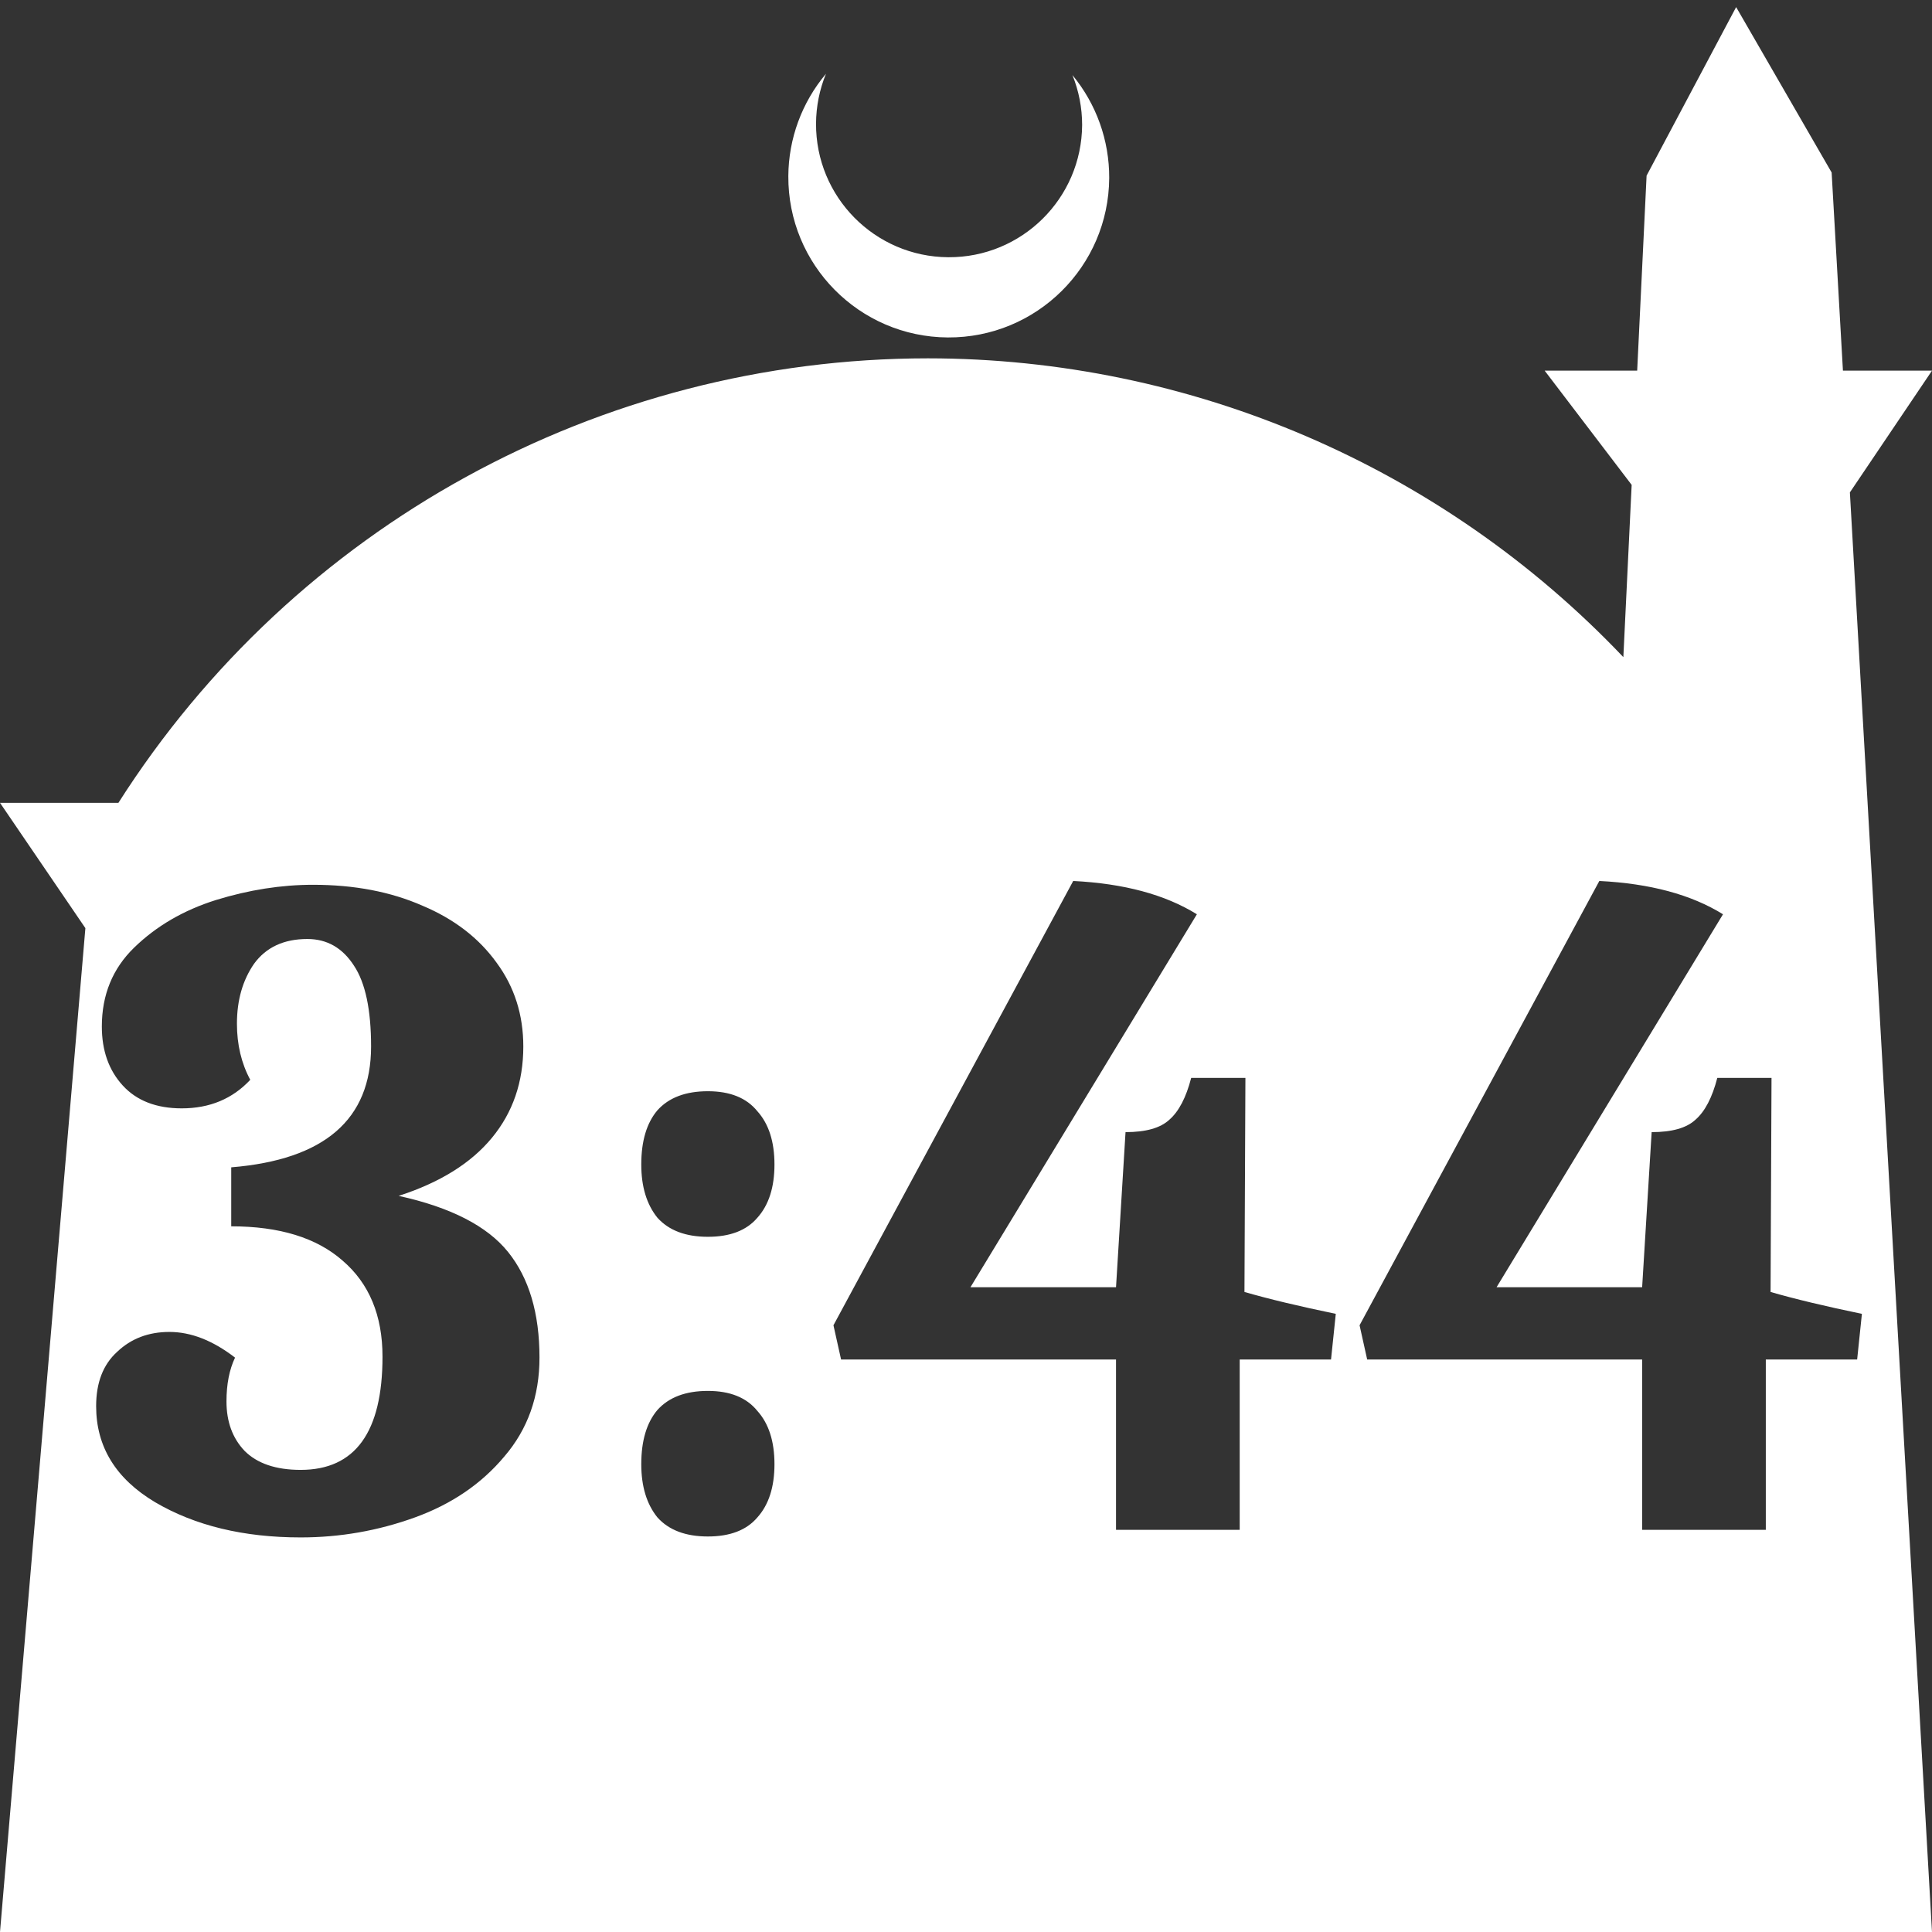 <?xml version="1.0" encoding="UTF-8" standalone="no"?>
<!-- Created with Inkscape (http://www.inkscape.org/) -->

<svg
   width="172.67mm"
   height="172.67mm"
   viewBox="0 0 172.67 172.67"
   version="1.1"
   id="svg1"
   xml:space="preserve"
   xmlns="http://www.w3.org/2000/svg"
   xmlns:svg="http://www.w3.org/2000/svg"><rect x="0" y="0" width="172.67" height="172.67" fill="#333333" stroke="none"/><defs
     id="defs1" /><g
     id="layer1"
     transform="translate(157.251,198.81)"><path
       id="path5"
       style="fill:#ffffff;fill-opacity:1;stroke-width:0.805;stroke-linecap:round;stroke-linejoin:round"
       d="M -2.086 -198.177 L -10.089 -183.113 L -10.93 -165.684 L -19.199 -165.684 L -11.423 -155.474 L -12.166 -140.079 C -28.353 -157.121 -50.824 -166.774 -74.327 -166.784 C -103.645 -166.774 -130.927 -151.792 -146.667 -127.059 L -157.251 -127.059 L -149.62 -115.86 L -157.251 -26.14 L -8.514 -26.14 L 15.419 -26.14 L 8.08 -154.802 L 15.419 -165.684 L 7.459 -165.684 L 6.449 -183.393 L -2.086 -198.177 z M -83.431 -192.216 C -85.585 -189.655 -86.775 -186.421 -86.795 -183.075 C -86.842 -175.155 -80.46 -168.697 -72.54 -168.651 C -64.621 -168.604 -58.163 -174.986 -58.117 -182.905 C -58.103 -186.26 -59.266 -189.514 -61.404 -192.1 C -60.831 -190.684 -60.537 -189.17 -60.537 -187.641 C -60.576 -181.074 -65.931 -175.782 -72.498 -175.82 C -79.065 -175.859 -84.358 -181.214 -84.319 -187.781 C -84.309 -189.303 -84.008 -190.808 -83.431 -192.216 z M -61.334 -120.074 C -56.8 -119.848 -53.115 -118.856 -50.281 -117.098 L -70.517 -83.767 L -57.508 -83.767 L -56.658 -97.627 C -54.844 -97.627 -53.54 -97.995 -52.747 -98.732 C -51.897 -99.469 -51.244 -100.716 -50.791 -102.473 L -45.944 -102.473 L -46.029 -83.342 C -43.875 -82.718 -41.154 -82.067 -37.867 -81.386 L -38.292 -77.305 L -46.455 -77.305 L -46.455 -62.085 L -57.508 -62.085 L -57.508 -77.305 L -82.081 -77.305 L -82.762 -80.366 L -61.334 -120.074 z M -14.313 -120.074 C -9.779 -119.848 -6.094 -118.856 -3.26 -117.098 L -23.497 -83.767 L -10.487 -83.767 L -9.637 -97.627 C -7.823 -97.627 -6.52 -97.995 -5.726 -98.732 C -4.876 -99.469 -4.223 -100.716 -3.77 -102.473 L 1.076 -102.473 L 0.992 -83.342 C 3.146 -82.718 5.867 -82.067 9.154 -81.386 L 8.729 -77.305 L 0.566 -77.305 L 0.566 -62.085 L -10.487 -62.085 L -10.487 -77.305 L -35.061 -77.305 L -35.741 -80.366 L -14.313 -120.074 z M -129.272 -119.734 C -125.588 -119.734 -122.328 -119.111 -119.494 -117.864 C -116.66 -116.673 -114.449 -114.972 -112.862 -112.762 C -111.275 -110.608 -110.481 -108.114 -110.481 -105.279 C -110.481 -102.105 -111.416 -99.384 -113.287 -97.117 C -115.157 -94.849 -117.935 -93.12 -121.62 -91.93 C -116.971 -90.909 -113.712 -89.237 -111.841 -86.913 C -109.971 -84.589 -109.035 -81.443 -109.035 -77.475 C -109.035 -74.017 -110.084 -71.07 -112.181 -68.632 C -114.222 -66.195 -116.886 -64.38 -120.174 -63.19 C -123.462 -62 -126.863 -61.405 -130.378 -61.405 C -135.479 -61.405 -139.816 -62.453 -143.387 -64.551 C -146.902 -66.648 -148.659 -69.51 -148.659 -73.138 C -148.659 -75.236 -148.035 -76.851 -146.788 -77.985 C -145.541 -79.175 -143.982 -79.77 -142.111 -79.77 C -140.184 -79.77 -138.229 -79.005 -136.245 -77.475 C -136.755 -76.398 -137.01 -75.094 -137.01 -73.564 C -137.01 -71.75 -136.471 -70.276 -135.394 -69.142 C -134.261 -68.008 -132.588 -67.441 -130.378 -67.441 C -125.503 -67.441 -123.065 -70.814 -123.065 -77.56 C -123.065 -81.244 -124.256 -84.107 -126.636 -86.148 C -128.96 -88.188 -132.276 -89.209 -136.585 -89.209 L -136.585 -94.481 C -128.252 -95.161 -124.086 -98.761 -124.086 -105.279 C -124.086 -108.567 -124.596 -110.976 -125.616 -112.506 C -126.637 -114.094 -128.025 -114.888 -129.782 -114.888 C -131.88 -114.888 -133.467 -114.151 -134.544 -112.677 C -135.564 -111.203 -136.075 -109.417 -136.075 -107.32 C -136.075 -105.449 -135.678 -103.777 -134.884 -102.303 C -136.472 -100.603 -138.512 -99.752 -141.006 -99.752 C -143.273 -99.752 -145.031 -100.432 -146.278 -101.793 C -147.525 -103.153 -148.149 -104.911 -148.149 -107.065 C -148.149 -109.899 -147.185 -112.252 -145.257 -114.122 C -143.273 -116.05 -140.836 -117.467 -137.945 -118.374 C -134.998 -119.281 -132.107 -119.734 -129.272 -119.734 z M -93.986 -101.283 C -92.002 -101.283 -90.528 -100.688 -89.564 -99.497 C -88.544 -98.364 -88.034 -96.777 -88.034 -94.736 C -88.034 -92.695 -88.544 -91.108 -89.564 -89.974 C -90.528 -88.84 -92.002 -88.273 -93.986 -88.273 C -95.97 -88.273 -97.471 -88.84 -98.492 -89.974 C -99.455 -91.164 -99.938 -92.752 -99.938 -94.736 C -99.938 -96.833 -99.455 -98.448 -98.492 -99.582 C -97.471 -100.716 -95.97 -101.283 -93.986 -101.283 z M -93.986 -74.499 C -92.002 -74.499 -90.528 -73.904 -89.564 -72.713 C -88.544 -71.58 -88.034 -69.992 -88.034 -67.951 C -88.034 -65.911 -88.544 -64.324 -89.564 -63.19 C -90.528 -62.056 -92.002 -61.489 -93.986 -61.489 C -95.97 -61.489 -97.471 -62.056 -98.492 -63.19 C -99.455 -64.38 -99.938 -65.967 -99.938 -67.951 C -99.938 -70.049 -99.455 -71.664 -98.492 -72.798 C -97.471 -73.932 -95.97 -74.499 -93.986 -74.499 z " /></g></svg>
